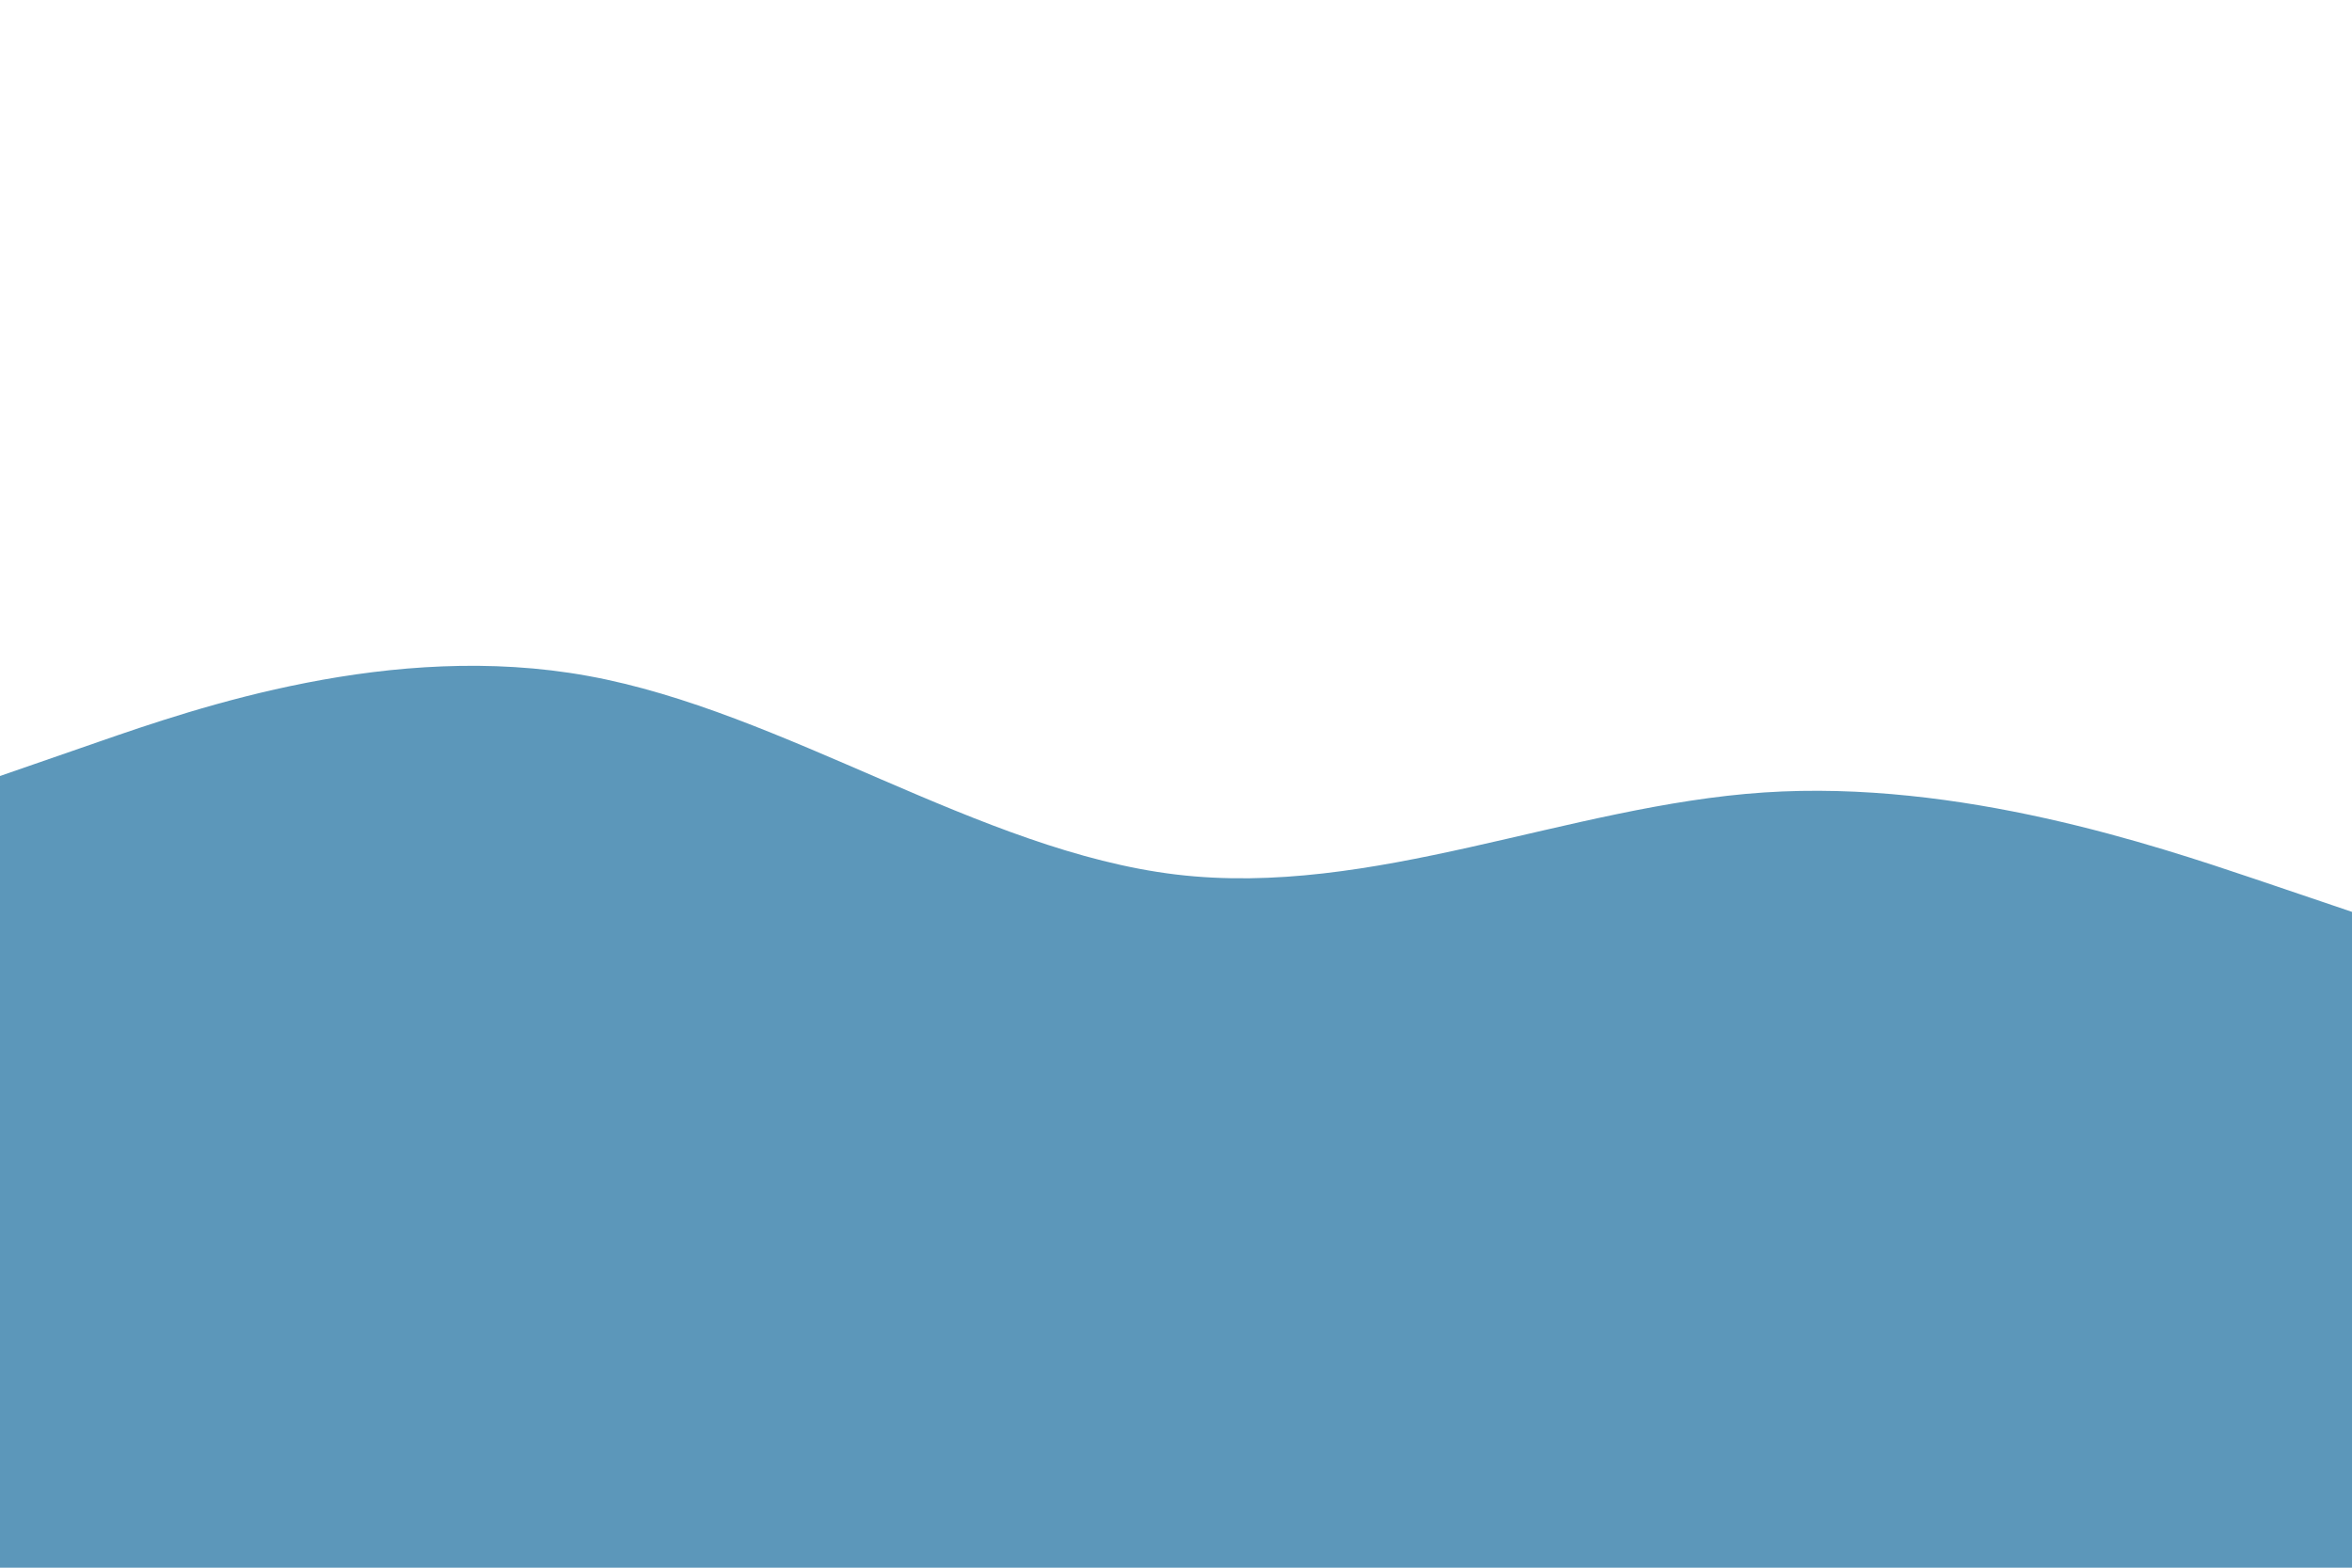 <svg id="visual" viewBox="0 0 900 600" width="900" height="600" xmlns="http://www.w3.org/2000/svg" xmlns:xlink="http://www.w3.org/1999/xlink" version="1.1"><rect x="0" y="0" width="900" height="600" fill="#ffffff"></rect><path d="M0 297L37.5 284C75 271 150 245 225 258.7C300 272.3 375 325.7 450 334.7C525 343.7 600 308.3 675 303.3C750 298.3 825 323.7 862.5 336.3L900 349L900 601L862.5 601C825 601 750 601 675 601C600 601 525 601 450 601C375 601 300 601 225 601C150 601 75 601 37.5 601L0 601Z" fill="#5C97BA" stroke-linecap="round" stroke-linejoin="miter"></path></svg>